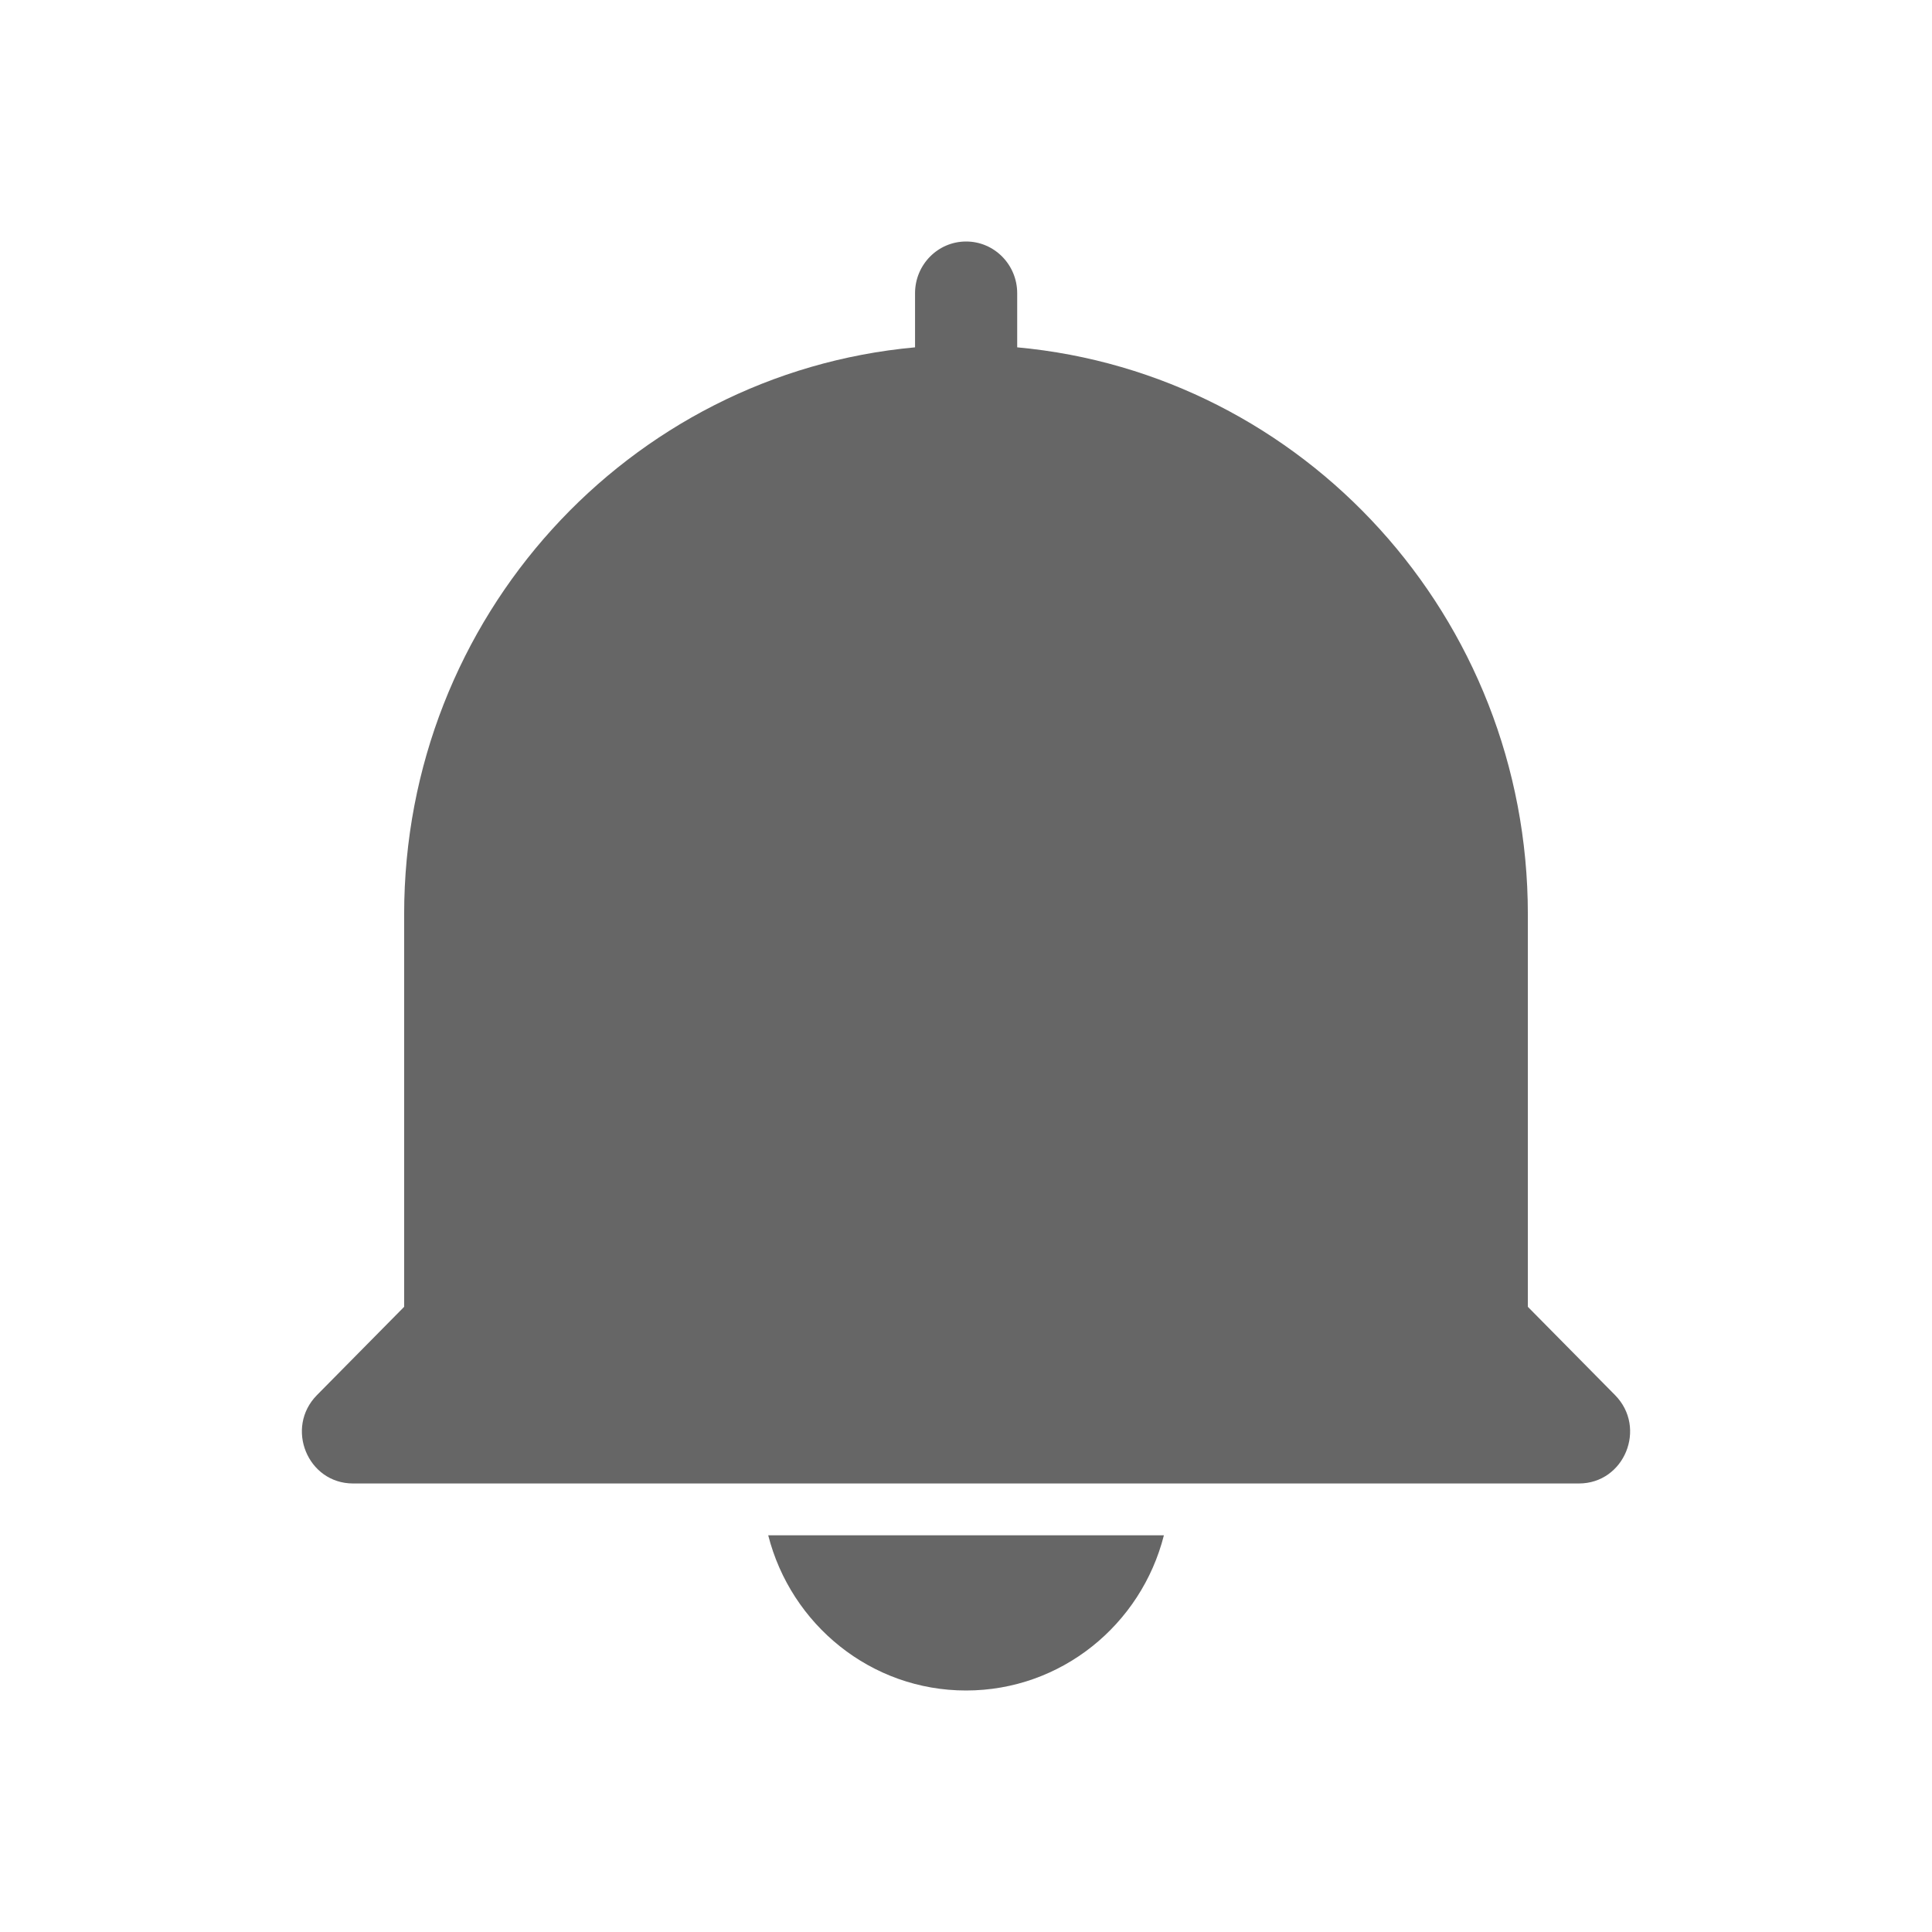 <!--?xml version="1.0" encoding="UTF-8"?-->
<svg width="32px" height="32px" viewBox="0 0 32 32" version="1.1" xmlns="http://www.w3.org/2000/svg" xmlns:xlink="http://www.w3.org/1999/xlink">
    <title>29.铃铛、钟</title>
    <g id="29.铃铛、钟" stroke="none" stroke-width="1" fill="none" fill-rule="evenodd">
        <g id="铃铛、钟" transform="translate(5, 4)" fill="#000000" fill-rule="nonzero">
            <path d="M11.001,24 C9.425,24 8.1,22.908 7.724,21.429 L14.278,21.429 C13.903,22.908 12.578,24 11.001,24 Z M0.848,20.571 C0.094,20.571 -0.283,19.648 0.249,19.108 L1.694,17.645 L1.694,11.143 C1.694,6.224 5.412,2.185 10.156,1.753 L10.156,0.857 C10.156,0.384 10.534,0 11.002,0 C11.469,0 11.848,0.384 11.848,0.857 L11.848,1.753 C16.59,2.187 20.306,6.225 20.306,11.143 L20.306,17.645 L21.751,19.108 C22.283,19.648 21.906,20.571 21.152,20.571 L0.848,20.571 Z" id="形状" fill="#666666"></path>
        </g>
    </g>
</svg>